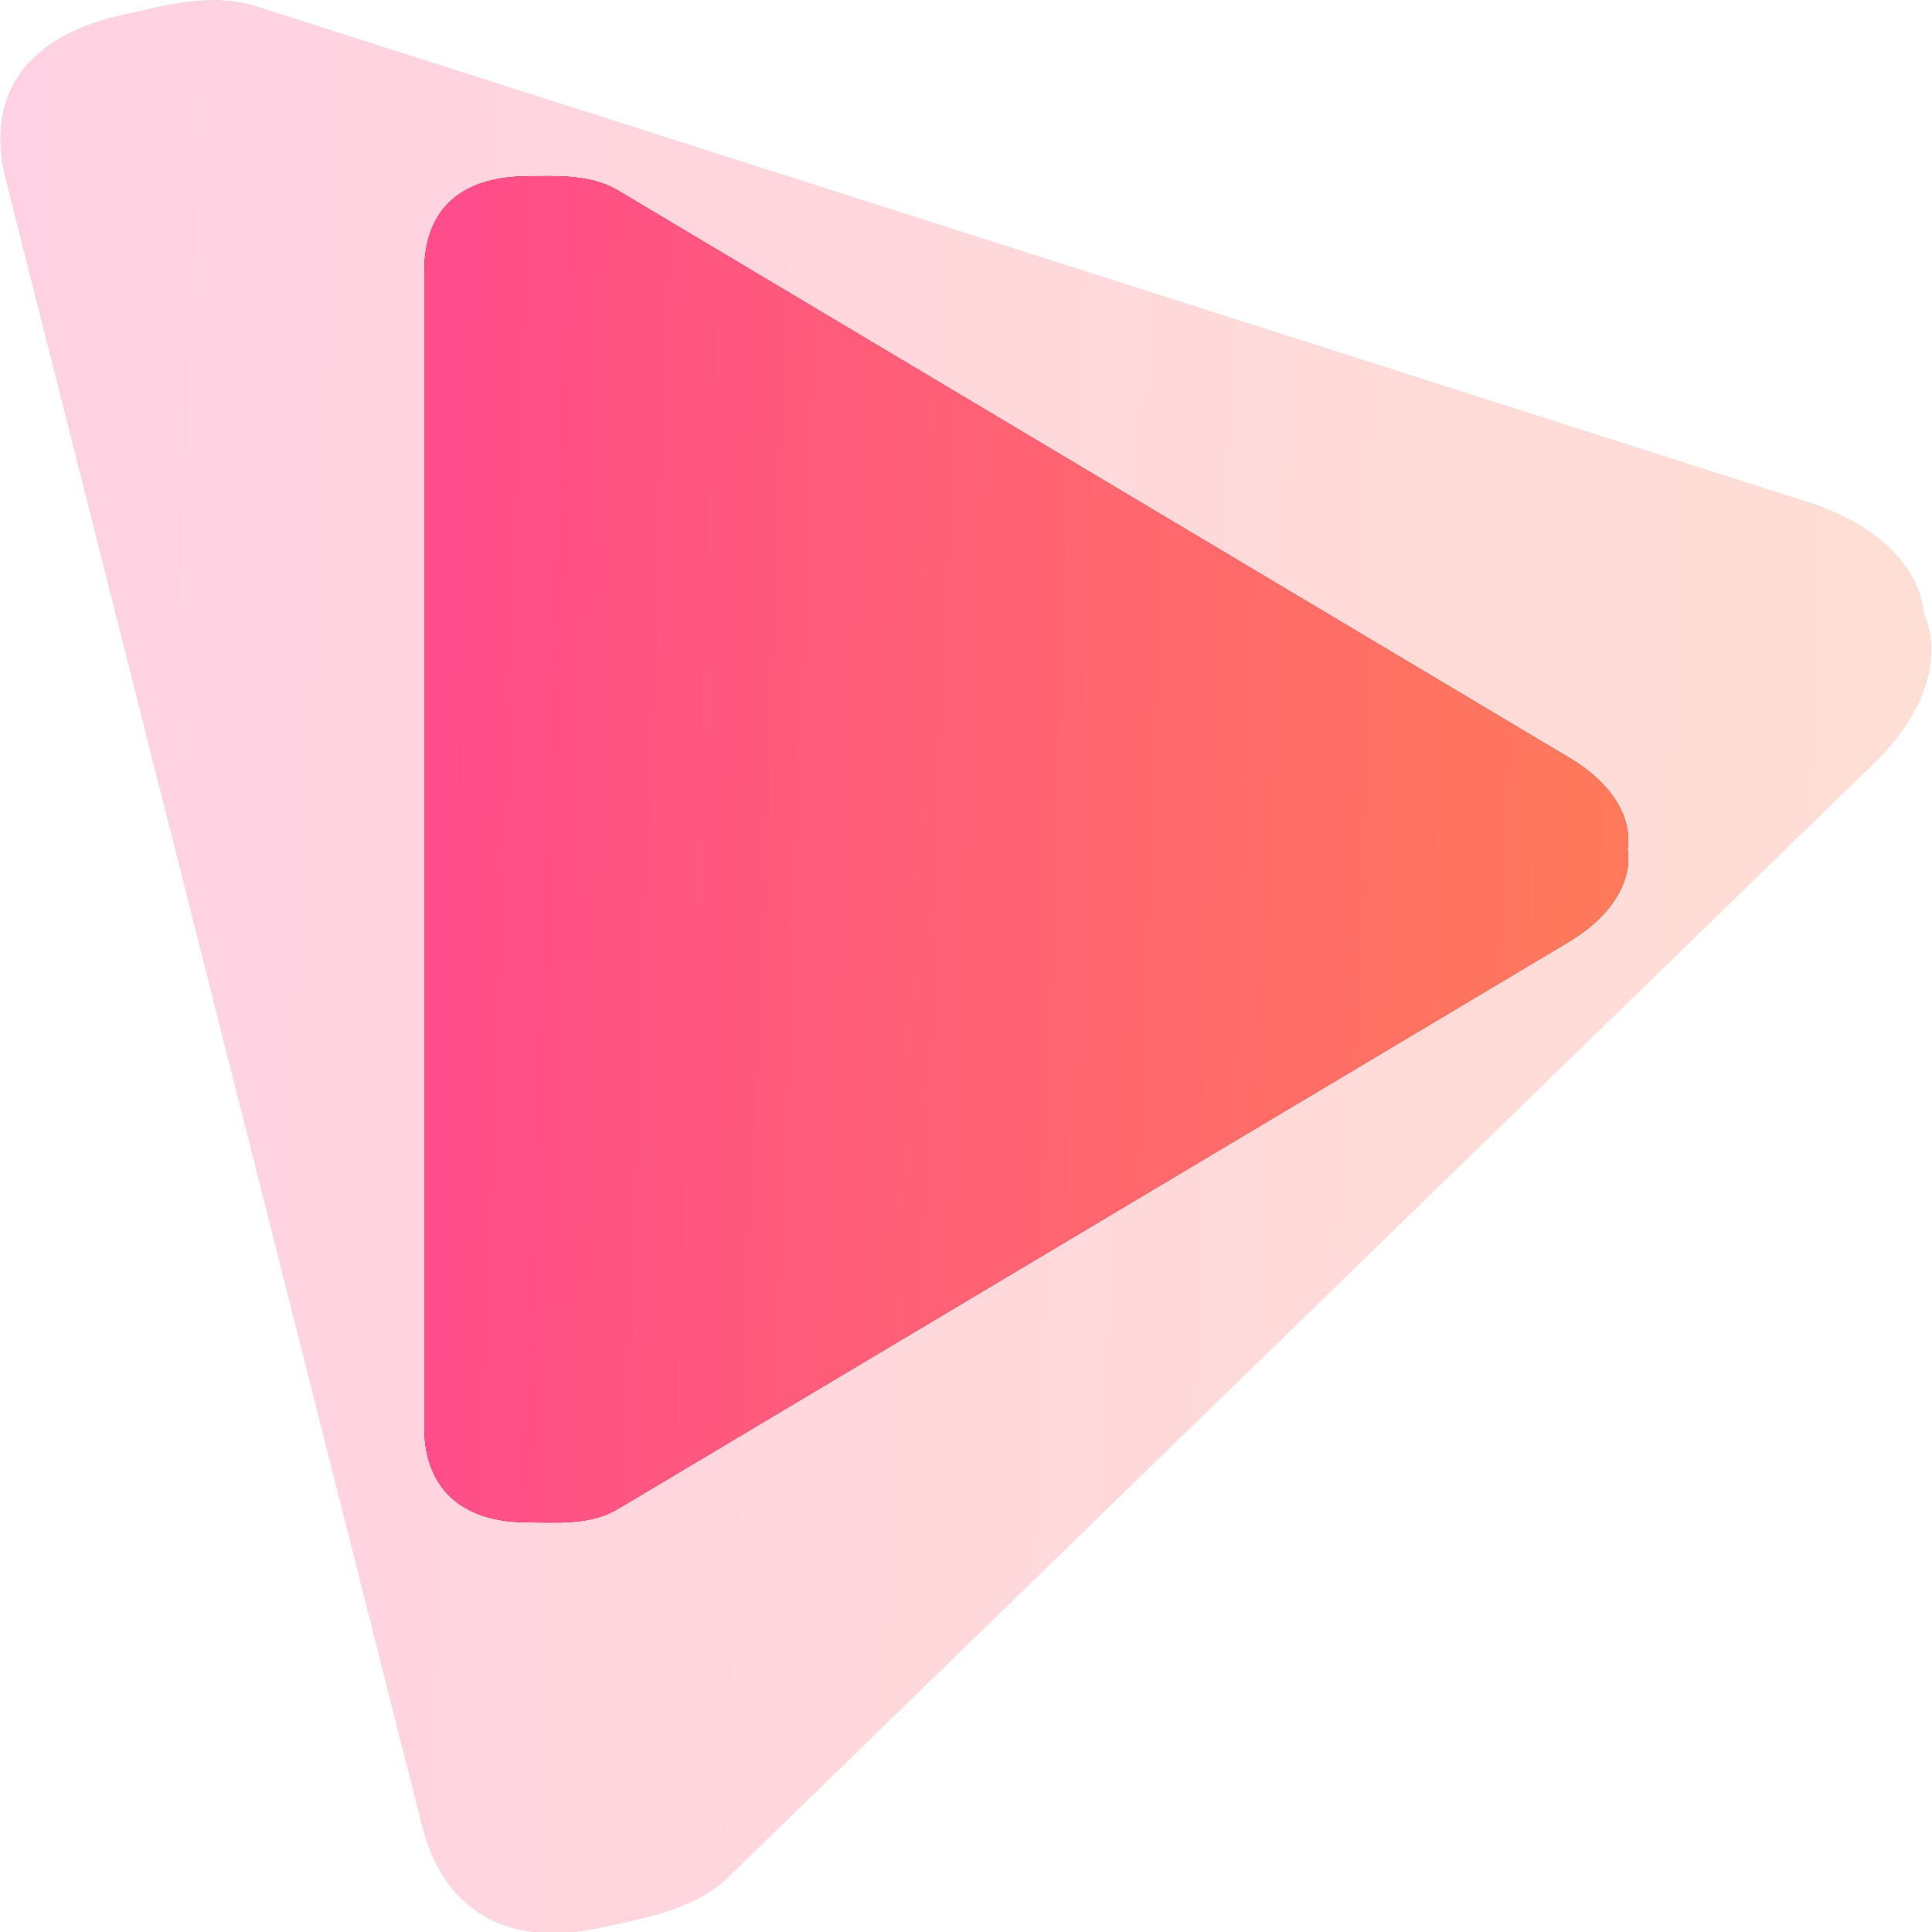 <svg xmlns="http://www.w3.org/2000/svg" viewBox="0 0 25 25"><defs><linearGradient id="a" x1="21.49" x2="5.49" y1="11.28" y2="10.71" gradientUnits="userSpaceOnUse"><stop offset="0" stop-color="#ff7d56"/><stop offset="1" stop-color="#ff498e"/></linearGradient><linearGradient id="b" x1="25.01" x2=".01" y1="13" y2="12.01" gradientUnits="userSpaceOnUse"><stop offset="0" stop-color="#ff7d56"/><stop offset="1" stop-color="#ff498e"/></linearGradient></defs><path d="M20.23 9.76L7.99 2.46c-.36-.21-.8-.18-1.15-.18-1.35 0-1.35 1-1.35 1.25v14.93c0 .21 0 1.24 1.35 1.24.34 0 .8.04 1.15-.17l12.24-7.3c1-.57.83-1.24.83-1.24s.17-.67-.83-1.23z"/><path fill="url(#a)" d="M20.23 9.76L7.99 2.46c-.36-.21-.8-.18-1.15-.18-1.35 0-1.35 1-1.35 1.25v14.93c0 .21 0 1.24 1.35 1.24.34 0 .8.04 1.15-.17l12.24-7.3c1-.57.83-1.24.83-1.24s.17-.67-.83-1.23z"/><g opacity=".25"><path d="M23.27 6.46L3.27.07C2.66-.1 2.04.1 1.56.2-.36.65 0 2.05.1 2.41l5.36 21.2c.08.3.44 1.76 2.37 1.32.48-.11 1.13-.21 1.57-.62L24.16 9.96c1.22-1.13.73-2.02.73-2.02s.01-1-1.62-1.48z"/><path fill="url(#b)" d="M23.27 6.46L3.27.07C2.66-.1 2.04.1 1.56.2-.36.65 0 2.05.1 2.41l5.36 21.2c.08.3.44 1.76 2.37 1.32.48-.11 1.13-.21 1.57-.62L24.16 9.96c1.22-1.13.73-2.02.73-2.02s.01-1-1.62-1.48z"/></g></svg>